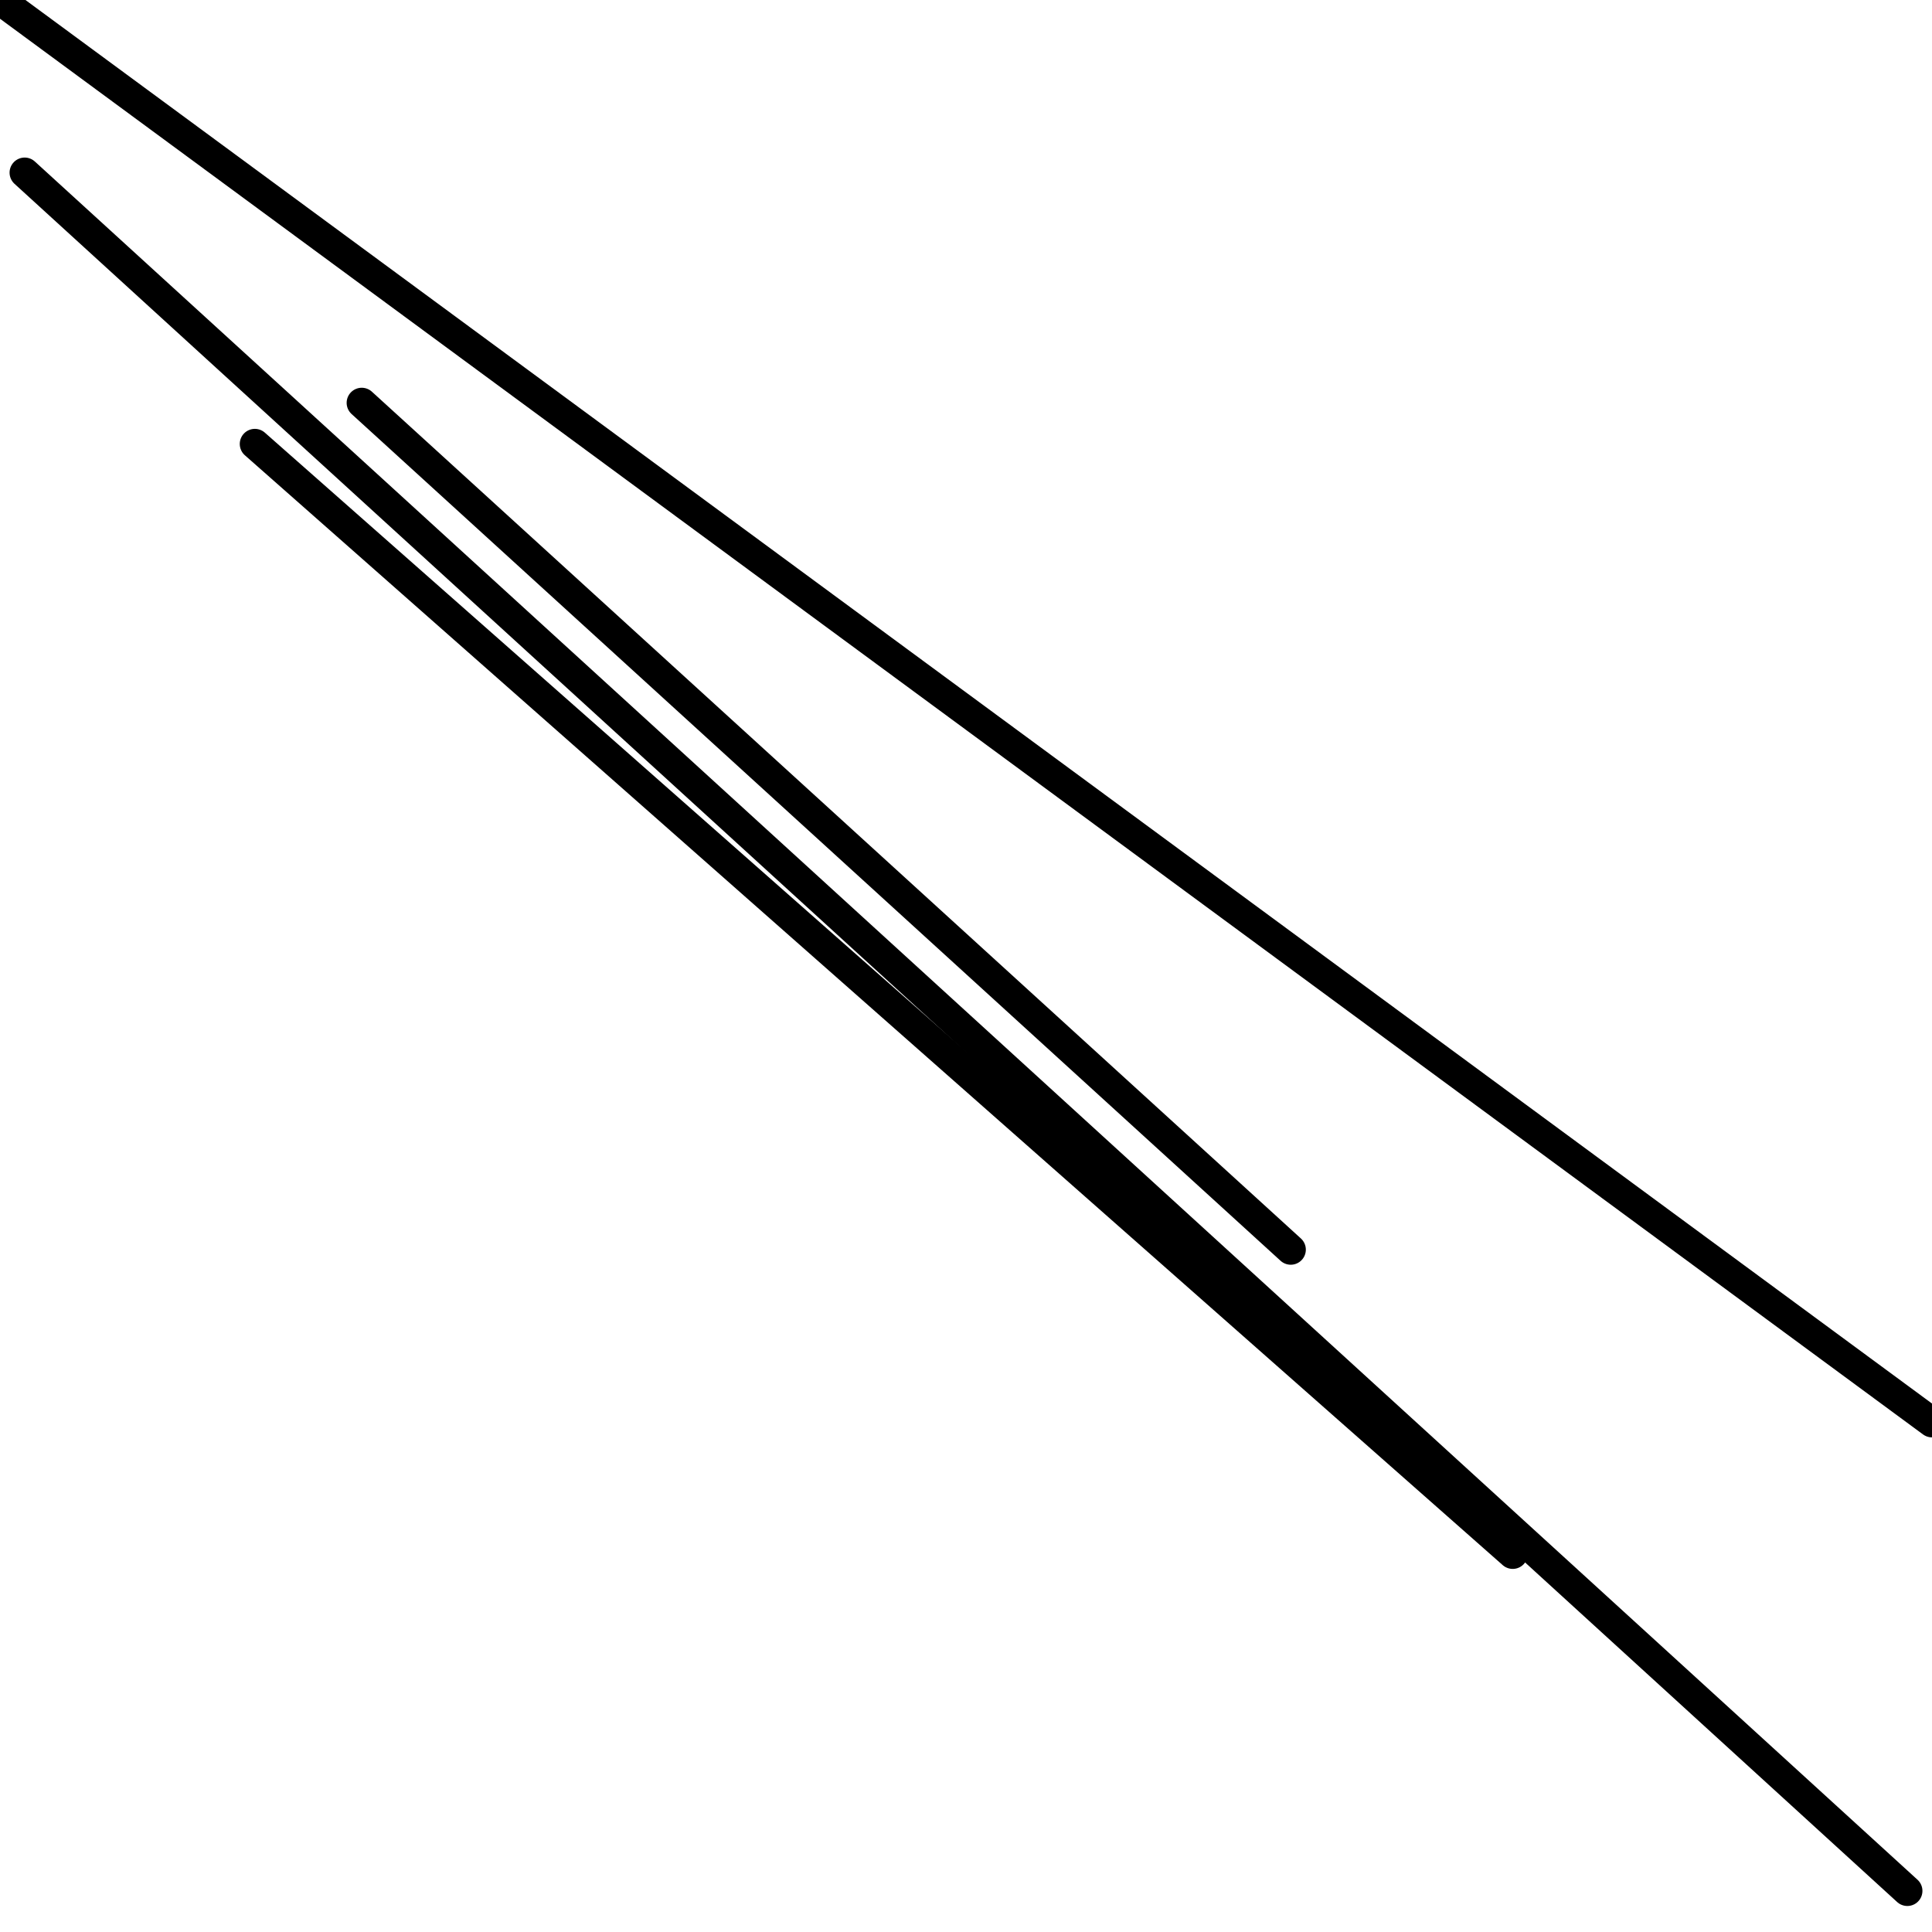 <?xml version="1.0" encoding="utf-8" ?>
<svg baseProfile="full" height="256" version="1.1" width="256" xmlns="http://www.w3.org/2000/svg" xmlns:ev="http://www.w3.org/2001/xml-events" xmlns:xlink="http://www.w3.org/1999/xlink"><defs /><polyline fill="none" points="3.268,22.877 252.732,250.553" stroke="black" stroke-linecap="round" stroke-width="4" /><polyline fill="none" points="0.0,0.0 256.0,188.46" stroke="black" stroke-linecap="round" stroke-width="4" /><polyline fill="none" points="33.77,58.826 200.443,205.889" stroke="black" stroke-linecap="round" stroke-width="4" /><polyline fill="none" points="47.932,53.379 171.03,165.583" stroke="black" stroke-linecap="round" stroke-width="4" /></svg>